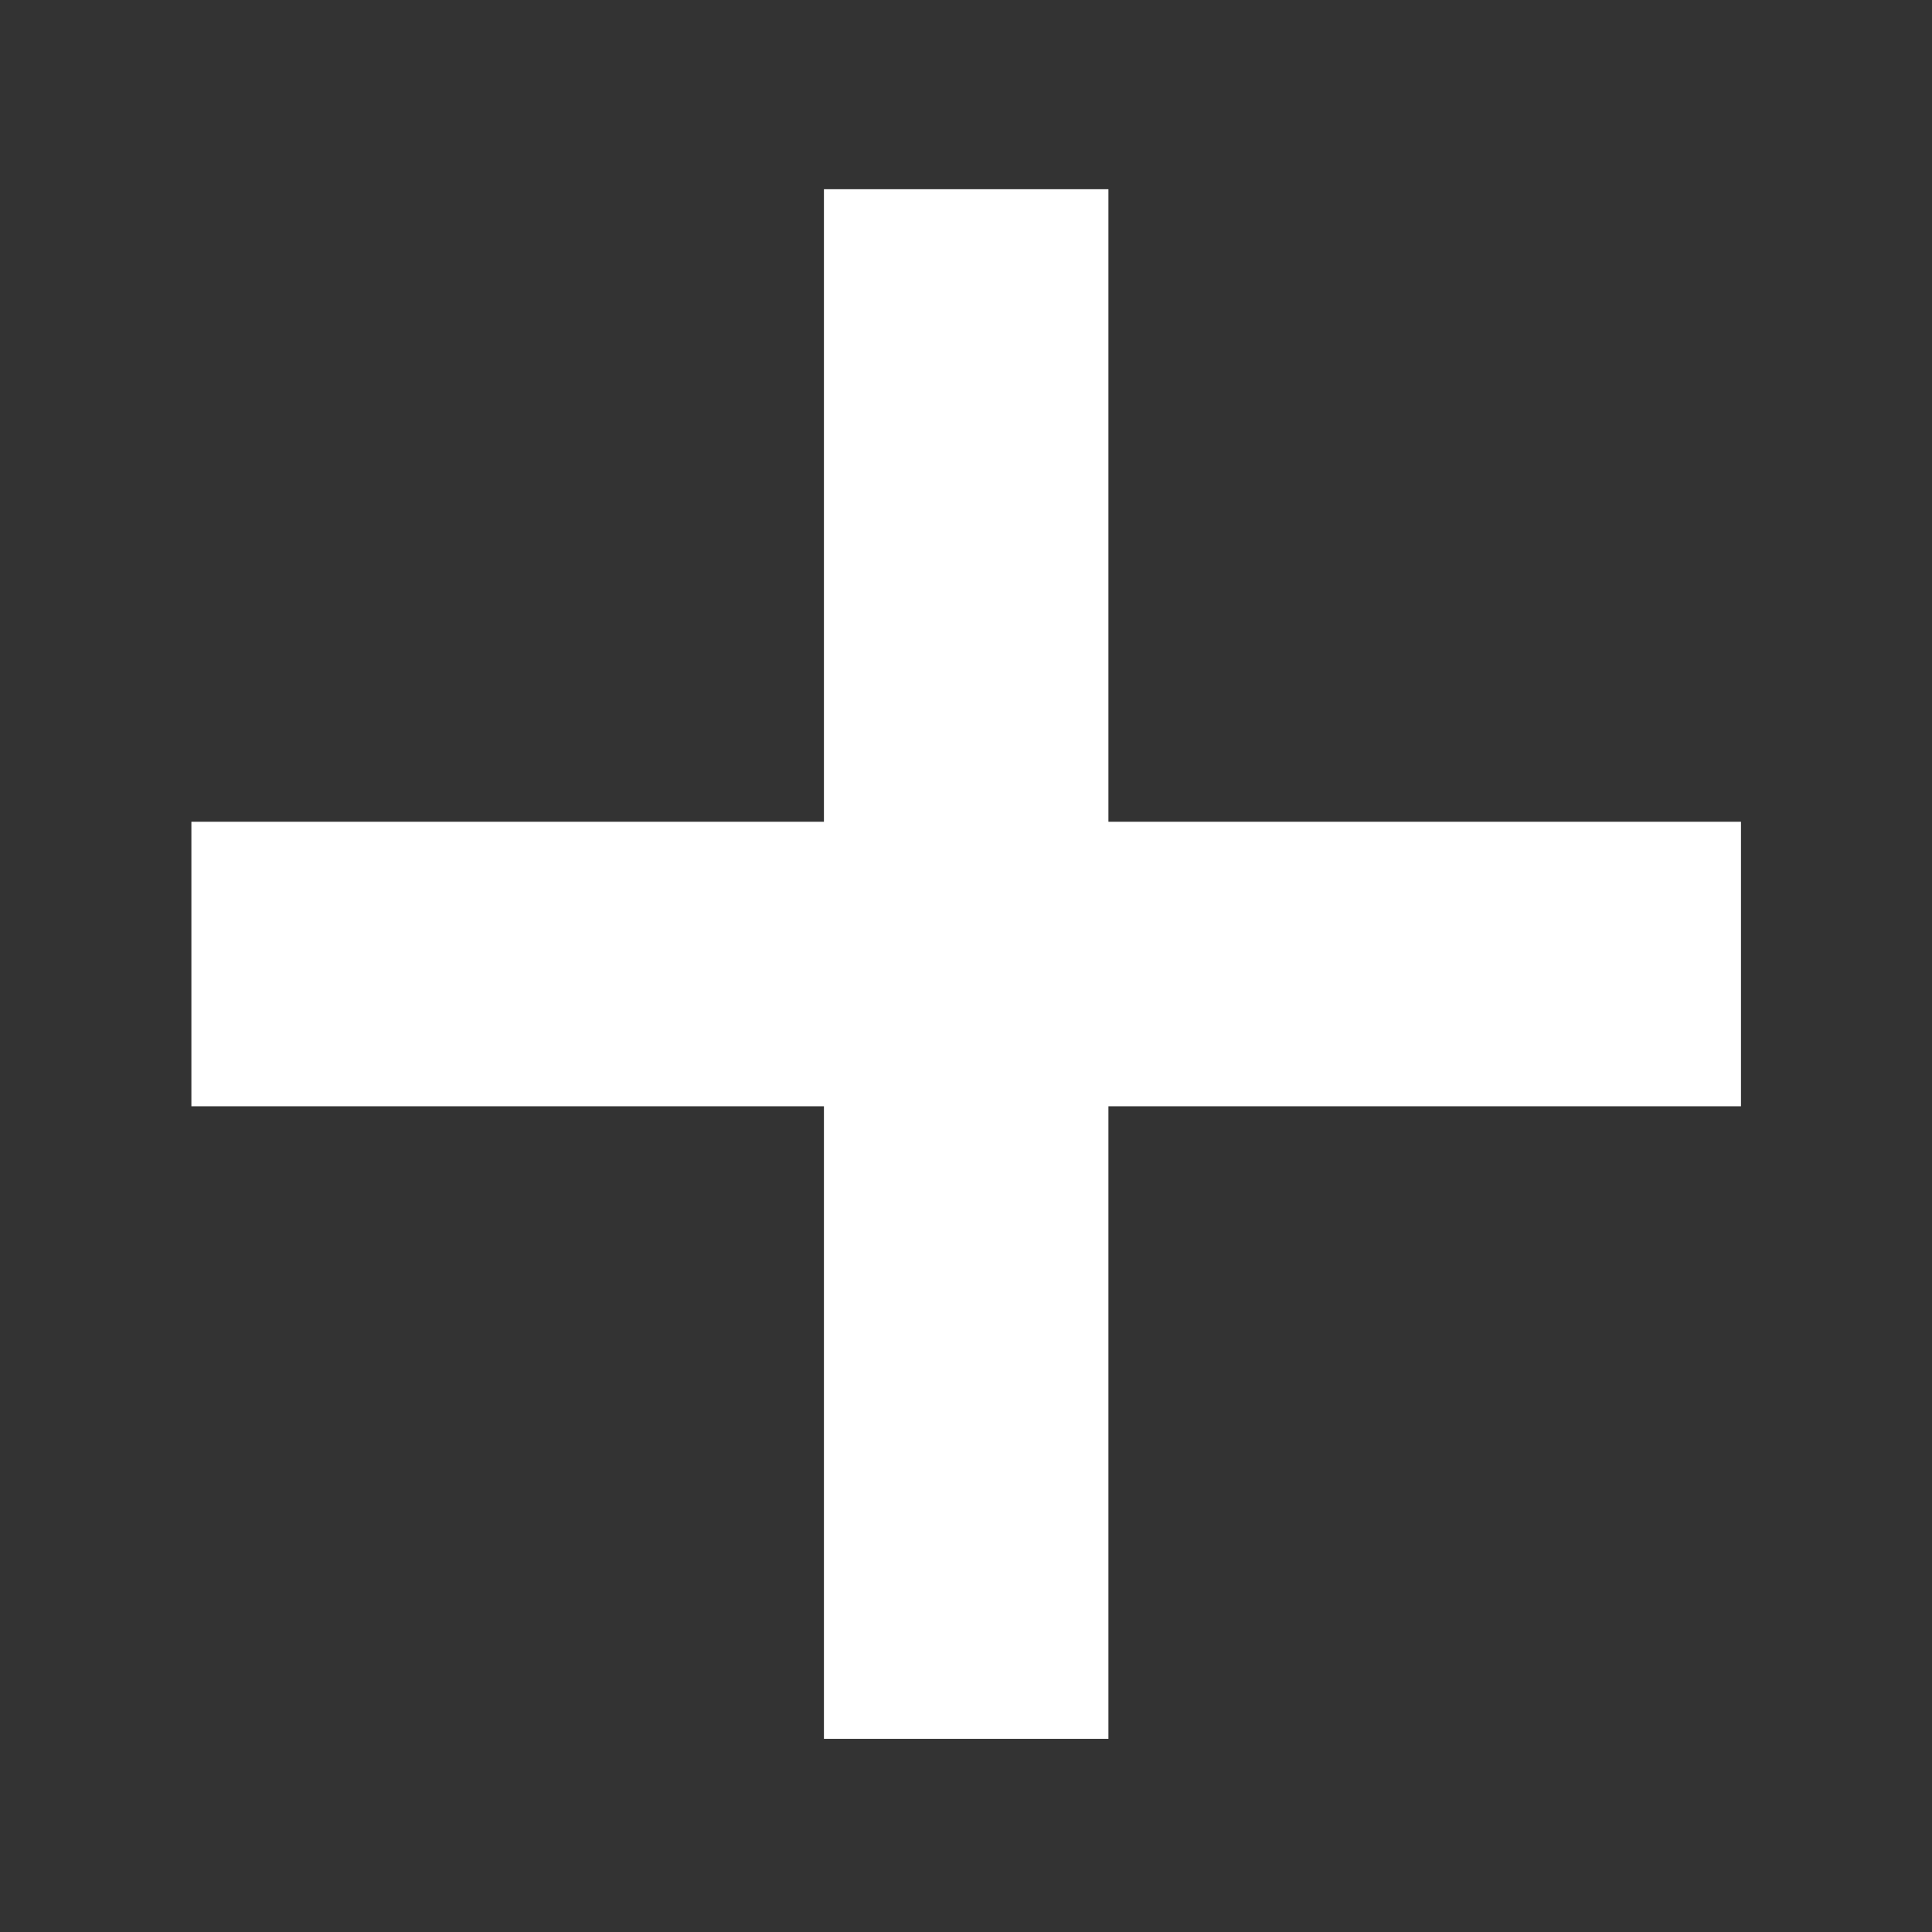 <?xml version="1.0" encoding="UTF-8" standalone="no"?>
<!-- Created with Inkscape (http://www.inkscape.org/) -->

<svg
   xmlns:dc="http://purl.org/dc/elements/1.1/"
   xmlns:cc="http://creativecommons.org/ns#"
   xmlns:rdf="http://www.w3.org/1999/02/22-rdf-syntax-ns#"
   xmlns:svg="http://www.w3.org/2000/svg"
   xmlns="http://www.w3.org/2000/svg"
   xmlns:sodipodi="http://sodipodi.sourceforge.net/DTD/sodipodi-0.dtd"
   xmlns:inkscape="http://www.inkscape.org/namespaces/inkscape"
   width="12.723mm"
   height="12.723mm"
   viewBox="0 0 12.723 12.723"
   version="1.1"
   id="svg1146"
   inkscape:version="0.92.3 (unknown)"
   sodipodi:docname="plus.svg">
  <rect x="0" y="0" width="12.723" height="12.723" fill="#333333" stroke="none"/>
  <defs
     id="defs1140" />
  <sodipodi:namedview
     id="base"
     pagecolor="#ffffff"
     bordercolor="#666666"
     borderopacity="1.0"
     inkscape:pageopacity="0.0"
     inkscape:pageshadow="2"
     inkscape:zoom="5.6"
     inkscape:cx="43.210798"
     inkscape:cy="37.196867"
     inkscape:document-units="mm"
     inkscape:current-layer="layer1"
     showgrid="false"
     fit-margin-top="5"
     fit-margin-left="5"
     fit-margin-right="5"
     fit-margin-bottom="5"
     inkscape:window-width="1920"
     inkscape:window-height="1052"
     inkscape:window-x="1920"
     inkscape:window-y="0"
     inkscape:window-maximized="1" />
  <g
     inkscape:label="Layer 1"
     inkscape:groupmode="layer"
     id="layer1"
     transform="translate(18.067,-41.706)">
    <g
       id="g1736"
       transform="matrix(1.844,0,0,1.844,1.626,-36.421)"
       style="stroke:#ffffff;stroke-width:1.016;stroke-miterlimit:4;stroke-dasharray:none">
      <path
         inkscape:connector-curvature="0"
         id="path1691-6"
         d="m -7.229,43.044 v 5.534"
         style="fill:#ffffff;stroke:#ffffff;stroke-width:1.016;stroke-linecap:butt;stroke-linejoin:miter;stroke-miterlimit:4;stroke-dasharray:none;stroke-opacity:1" />
      <path
         inkscape:connector-curvature="0"
         id="path1691-6-7"
         d="M -4.462,45.811 H -9.996"
         style="fill:#ffffff;stroke:#ffffff;stroke-width:1.016;stroke-linecap:butt;stroke-linejoin:miter;stroke-miterlimit:4;stroke-dasharray:none;stroke-opacity:1" />
    </g>
  </g>
</svg>
